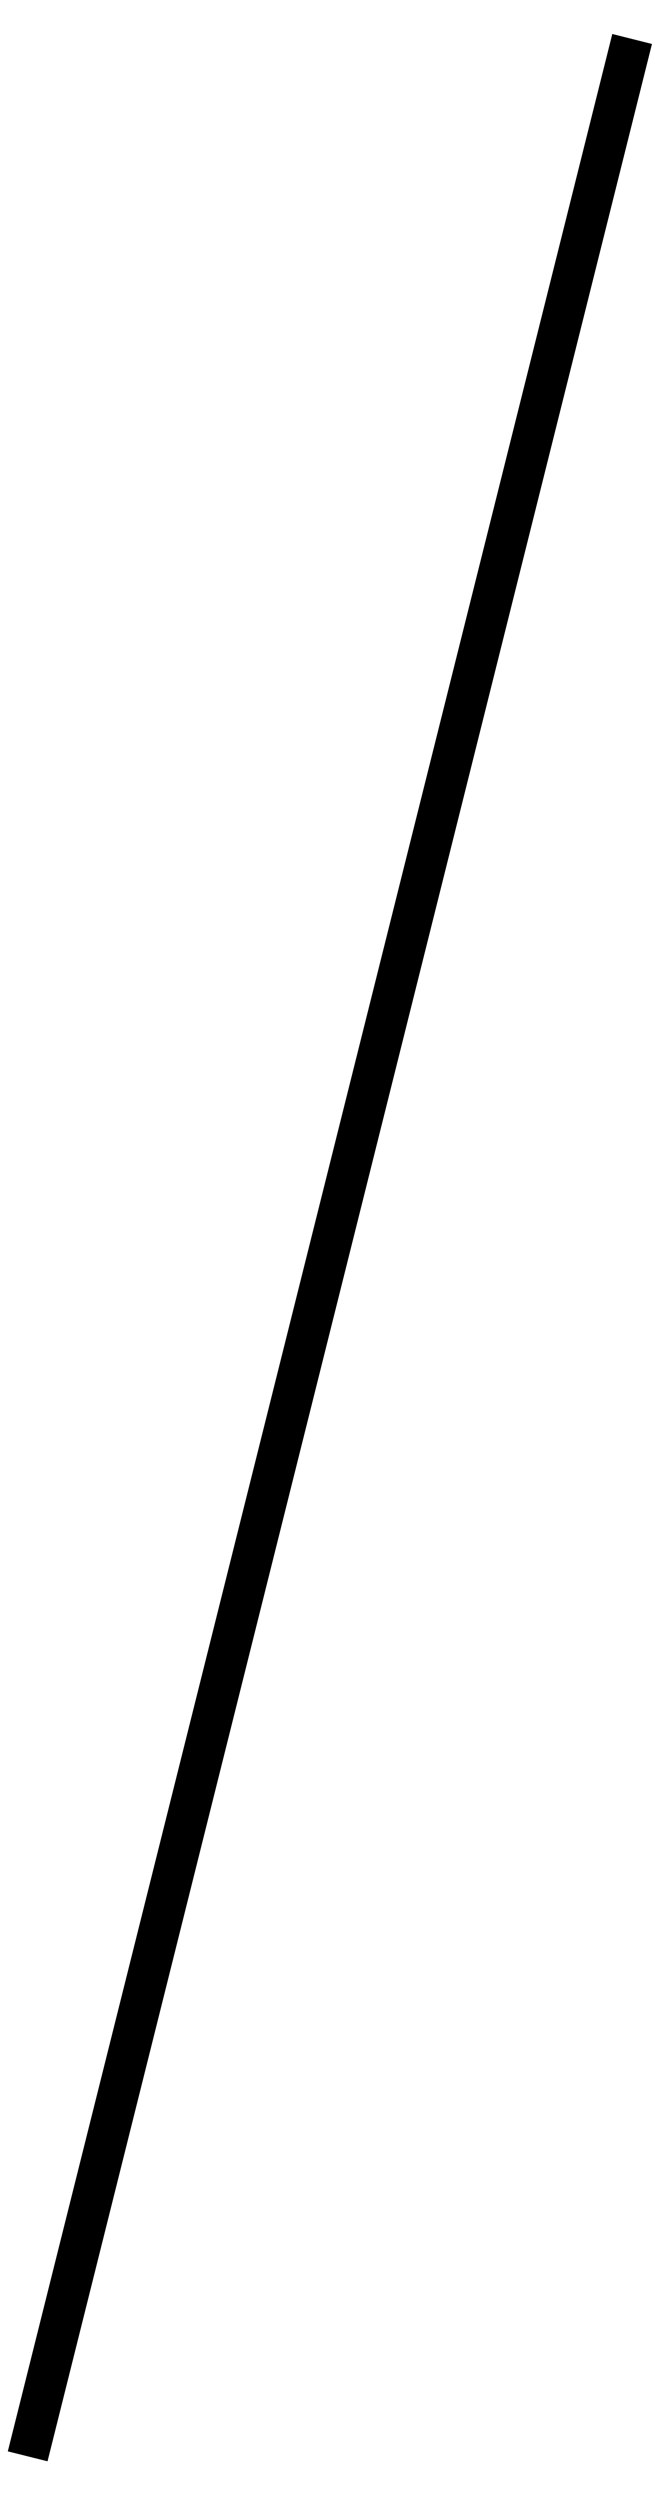 <svg width="16" height="61" viewBox="0 0 16 61" version="1.1" xmlns="http://www.w3.org/2000/svg" xmlns:xlink="http://www.w3.org/1999/xlink">
<title>Line 3</title>
<desc>Created using Figma</desc>
<g id="Canvas" transform="translate(5719 -15373)">
<g id="Line 3">
<use xlink:href="#path0_stroke" transform="matrix(-0.414 0.91 -0.91 -0.414 -5693.56 15378.5)"/>
</g>
</g>
<defs>
<path id="path0_stroke" d="M 0.09 11.479L 59.907 0.492L 59.726 -0.492L -0.09 10.496L 0.09 11.479Z"/>
</defs>
</svg>
